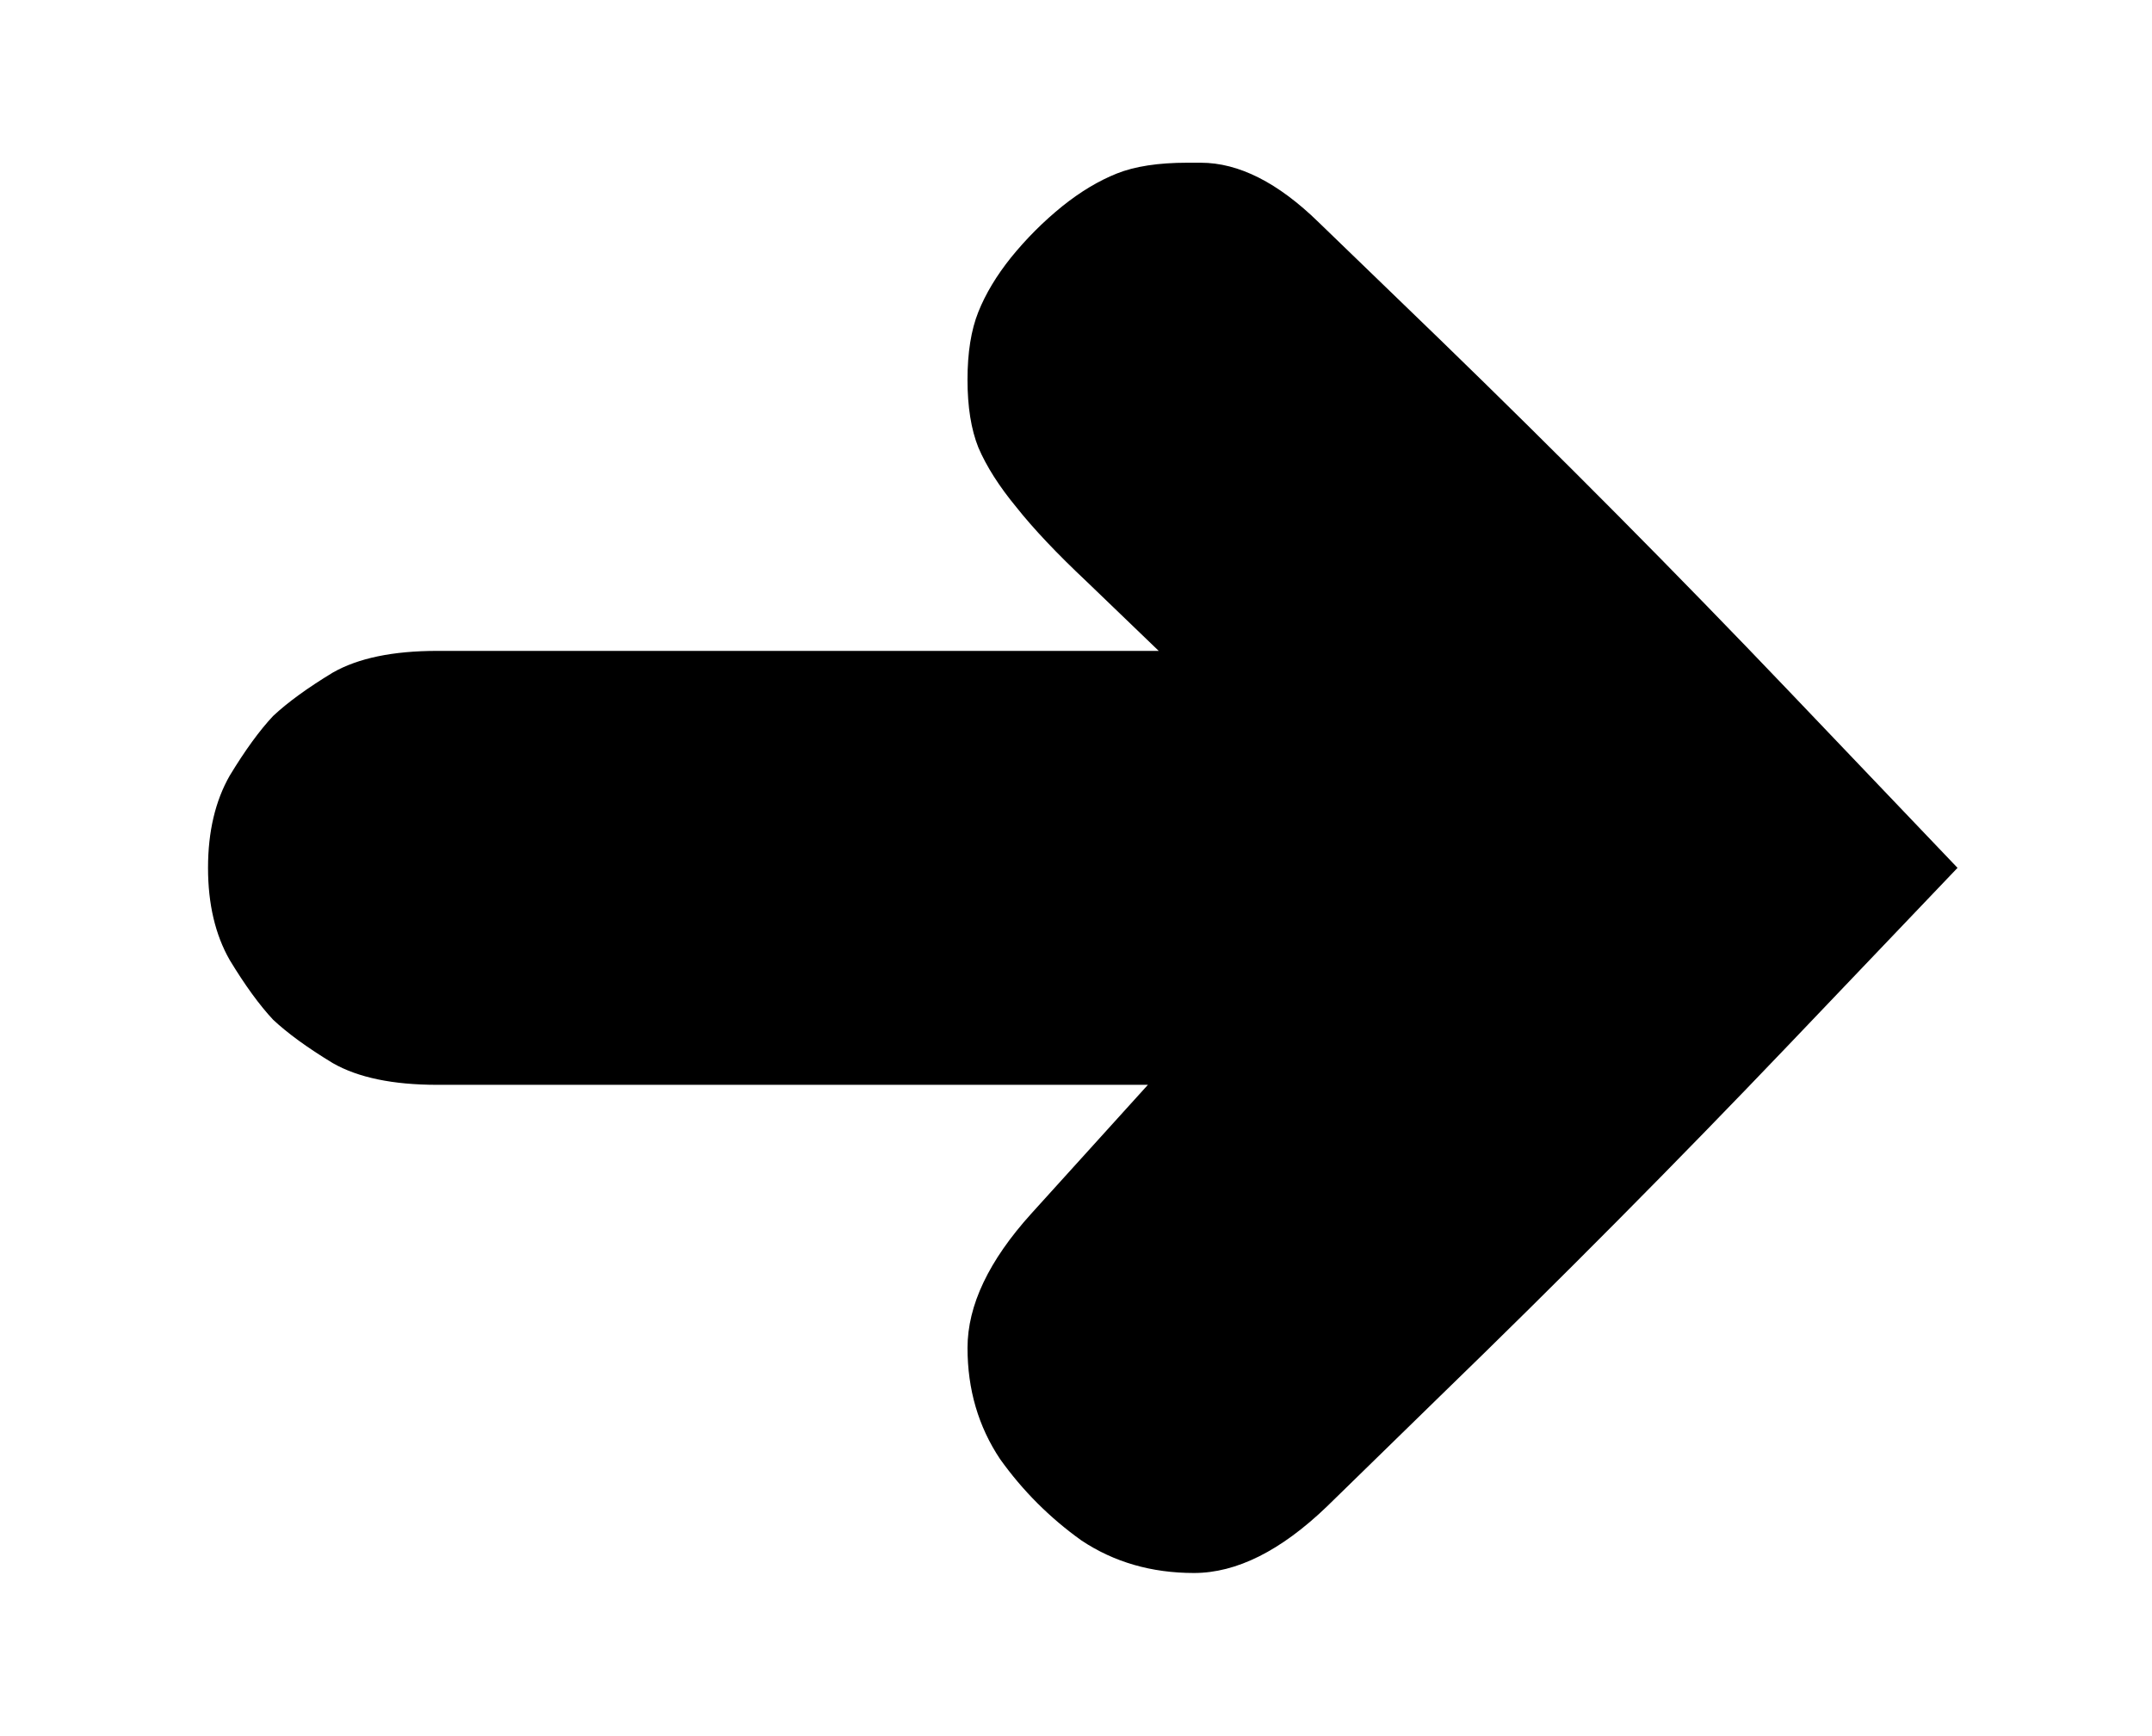 <?xml version="1.0" ?>
<svg xmlns="http://www.w3.org/2000/svg" xmlns:ev="http://www.w3.org/2001/xml-events" xmlns:xlink="http://www.w3.org/1999/xlink" baseProfile="full" enable-background="new 0 0 100 100" height="484px" version="1.1" viewBox="0 0 100 100" width="600px" x="0px" xml:space="preserve" y="0px">
	<defs/>
	<path d="M 50.312,88.75 C 52.187,90.0 54.349,90.625 56.796,90.625 C 59.243,90.625 61.796,89.35 64.452,86.797 L 70.936,80.469 C 77.864,73.75 84.582,66.979 91.092,60.157 L 100.781,50.0 L 91.093,39.844 C 84.583,33.021 77.864,26.25 70.937,19.532 L 63.984,12.813 C 61.64,10.521 59.375,9.375 57.187,9.375 L 56.406,9.375 C 54.74,9.375 53.385,9.583 52.344,10 C 51.303,10.417 50.261,11.042 49.219,11.875 C 48.125,12.76 47.136,13.75 46.25,14.844 C 45.417,15.886 44.792,16.927 44.375,17.969 C 43.958,19.011 43.75,20.313 43.75,21.875 C 43.75,23.437 43.958,24.74 44.375,25.781 C 44.844,26.875 45.573,28.021 46.563,29.219 C 47.553,30.469 48.907,31.901 50.625,33.516 L 54.766,37.5 L 13.203,37.5 C 10.651,37.5 8.646,37.917 7.187,38.75 C 5.729,39.635 4.583,40.469 3.749,41.25 C 2.968,42.083 2.134,43.229 1.249,44.688 C 0.417,46.146 0.0,47.917 0.0,50.0 C 0.0,52.084 0.417,53.854 1.25,55.312 C 2.135,56.771 2.969,57.916 3.75,58.75 C 4.583,59.531 5.729,60.365 7.188,61.25 C 8.646,62.084 10.651,62.5 13.204,62.5 L 54.142,62.5 L 47.423,69.922 C 44.975,72.631 43.751,75.209 43.751,77.656 C 43.751,80.052 44.376,82.187 45.626,84.062 C 46.927,85.885 48.49,87.447 50.312,88.75"/>
</svg>
